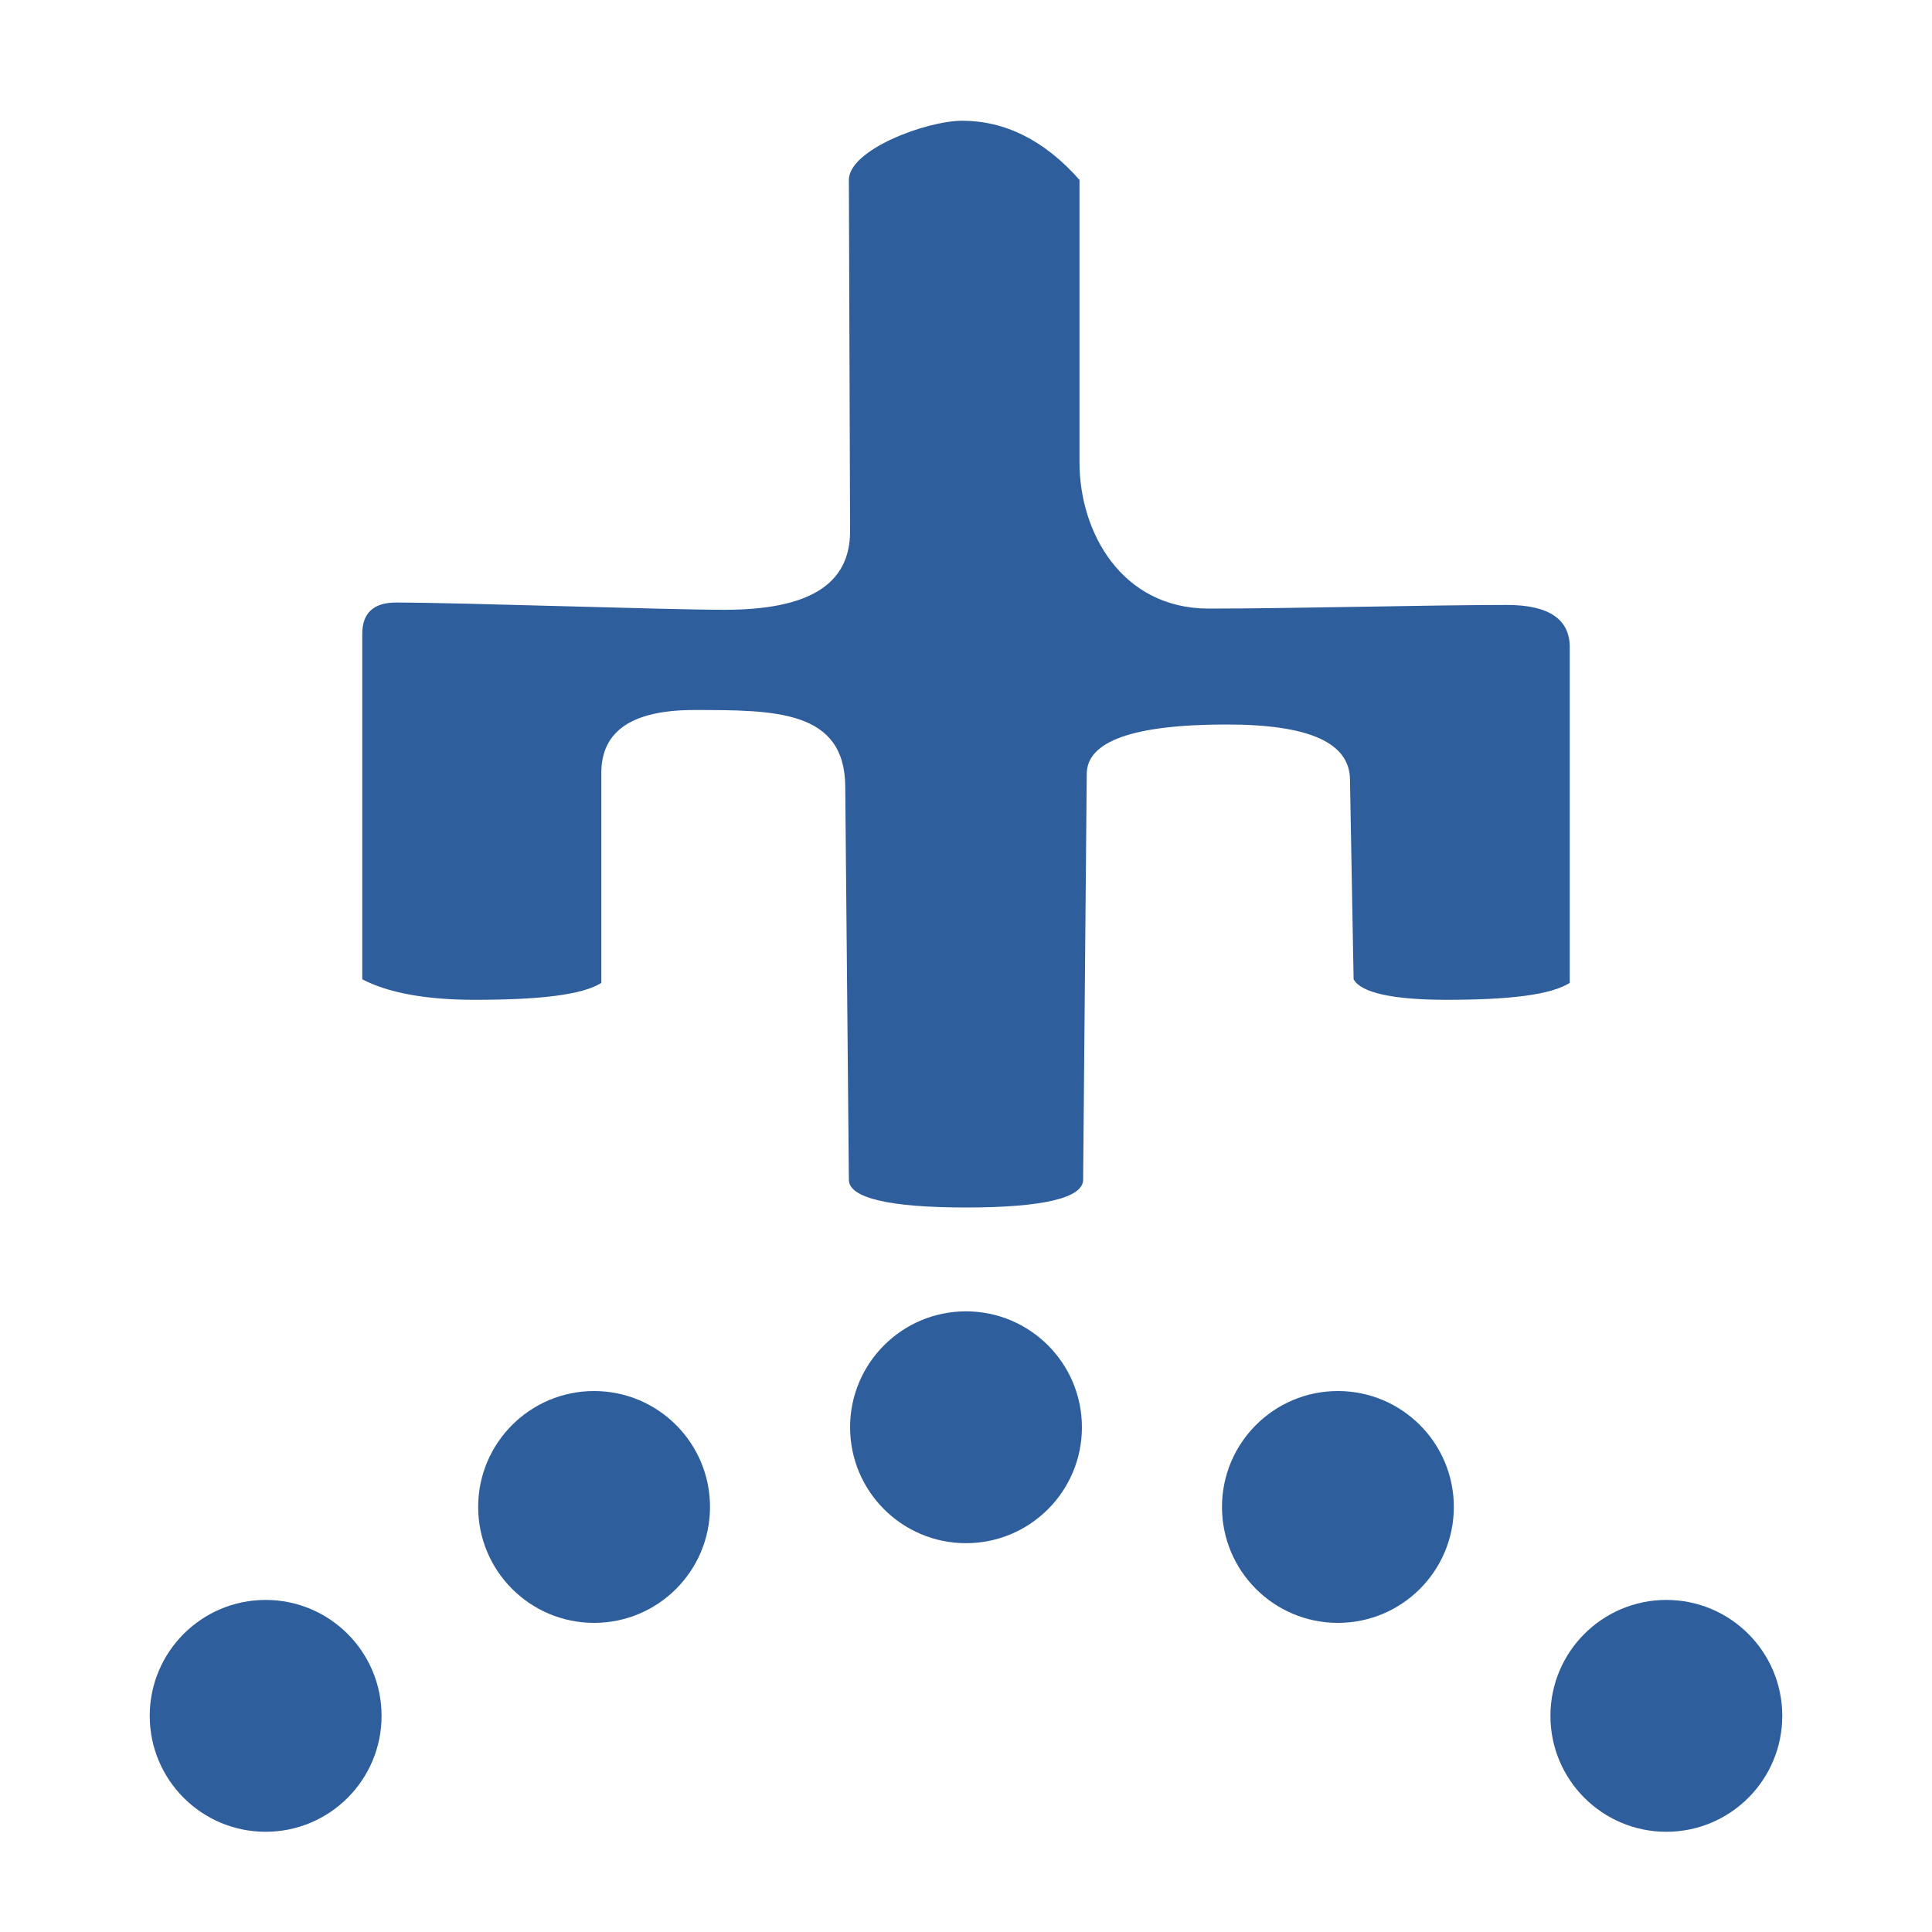 <svg height="16" viewBox="0 0 16 16" width="16" xmlns="http://www.w3.org/2000/svg" xmlns:xlink="http://www.w3.org/1999/xlink"><use x="5.8" xlink:href="#a" y="-2.39"/><use x="11.6" xlink:href="#a"/><circle id="a" cx="2.2" cy="14.21" fill="#2f5e9d" r=".96" stroke-linecap="round" stroke-linejoin="round"/><use x="8.88" xlink:href="#a" y="-1.73"/><use x="2.72" xlink:href="#a" y="-1.73"/><path d="m7.03 1.49c0-.25.64-.49.94-.49.35 0 .68.16.97.49v2.34c0 .58.35 1.21 1.07 1.21.7 0 1.82-.03 2.47-.03.35 0 .52.12.52.35v2.78c-.16.1-.5.14-1.02.14-.45 0-.71-.06-.77-.17l-.03-1.65c0-.31-.34-.46-1.02-.46-.78 0-1.16.14-1.16.41l-.03 3.36c0 .15-.33.23-.97.23s-.97-.08-.97-.23l-.03-3.25c0-.64-.58-.64-1.25-.64-.51 0-.77.17-.77.52v1.74c-.16.1-.51.14-1.05.14-.41 0-.72-.06-.93-.17v-2.86c0-.17.09-.26.28-.26.53 0 2.23.06 2.72.06.7 0 1.04-.21 1.04-.65z" fill="#2f5e9d"/></svg>